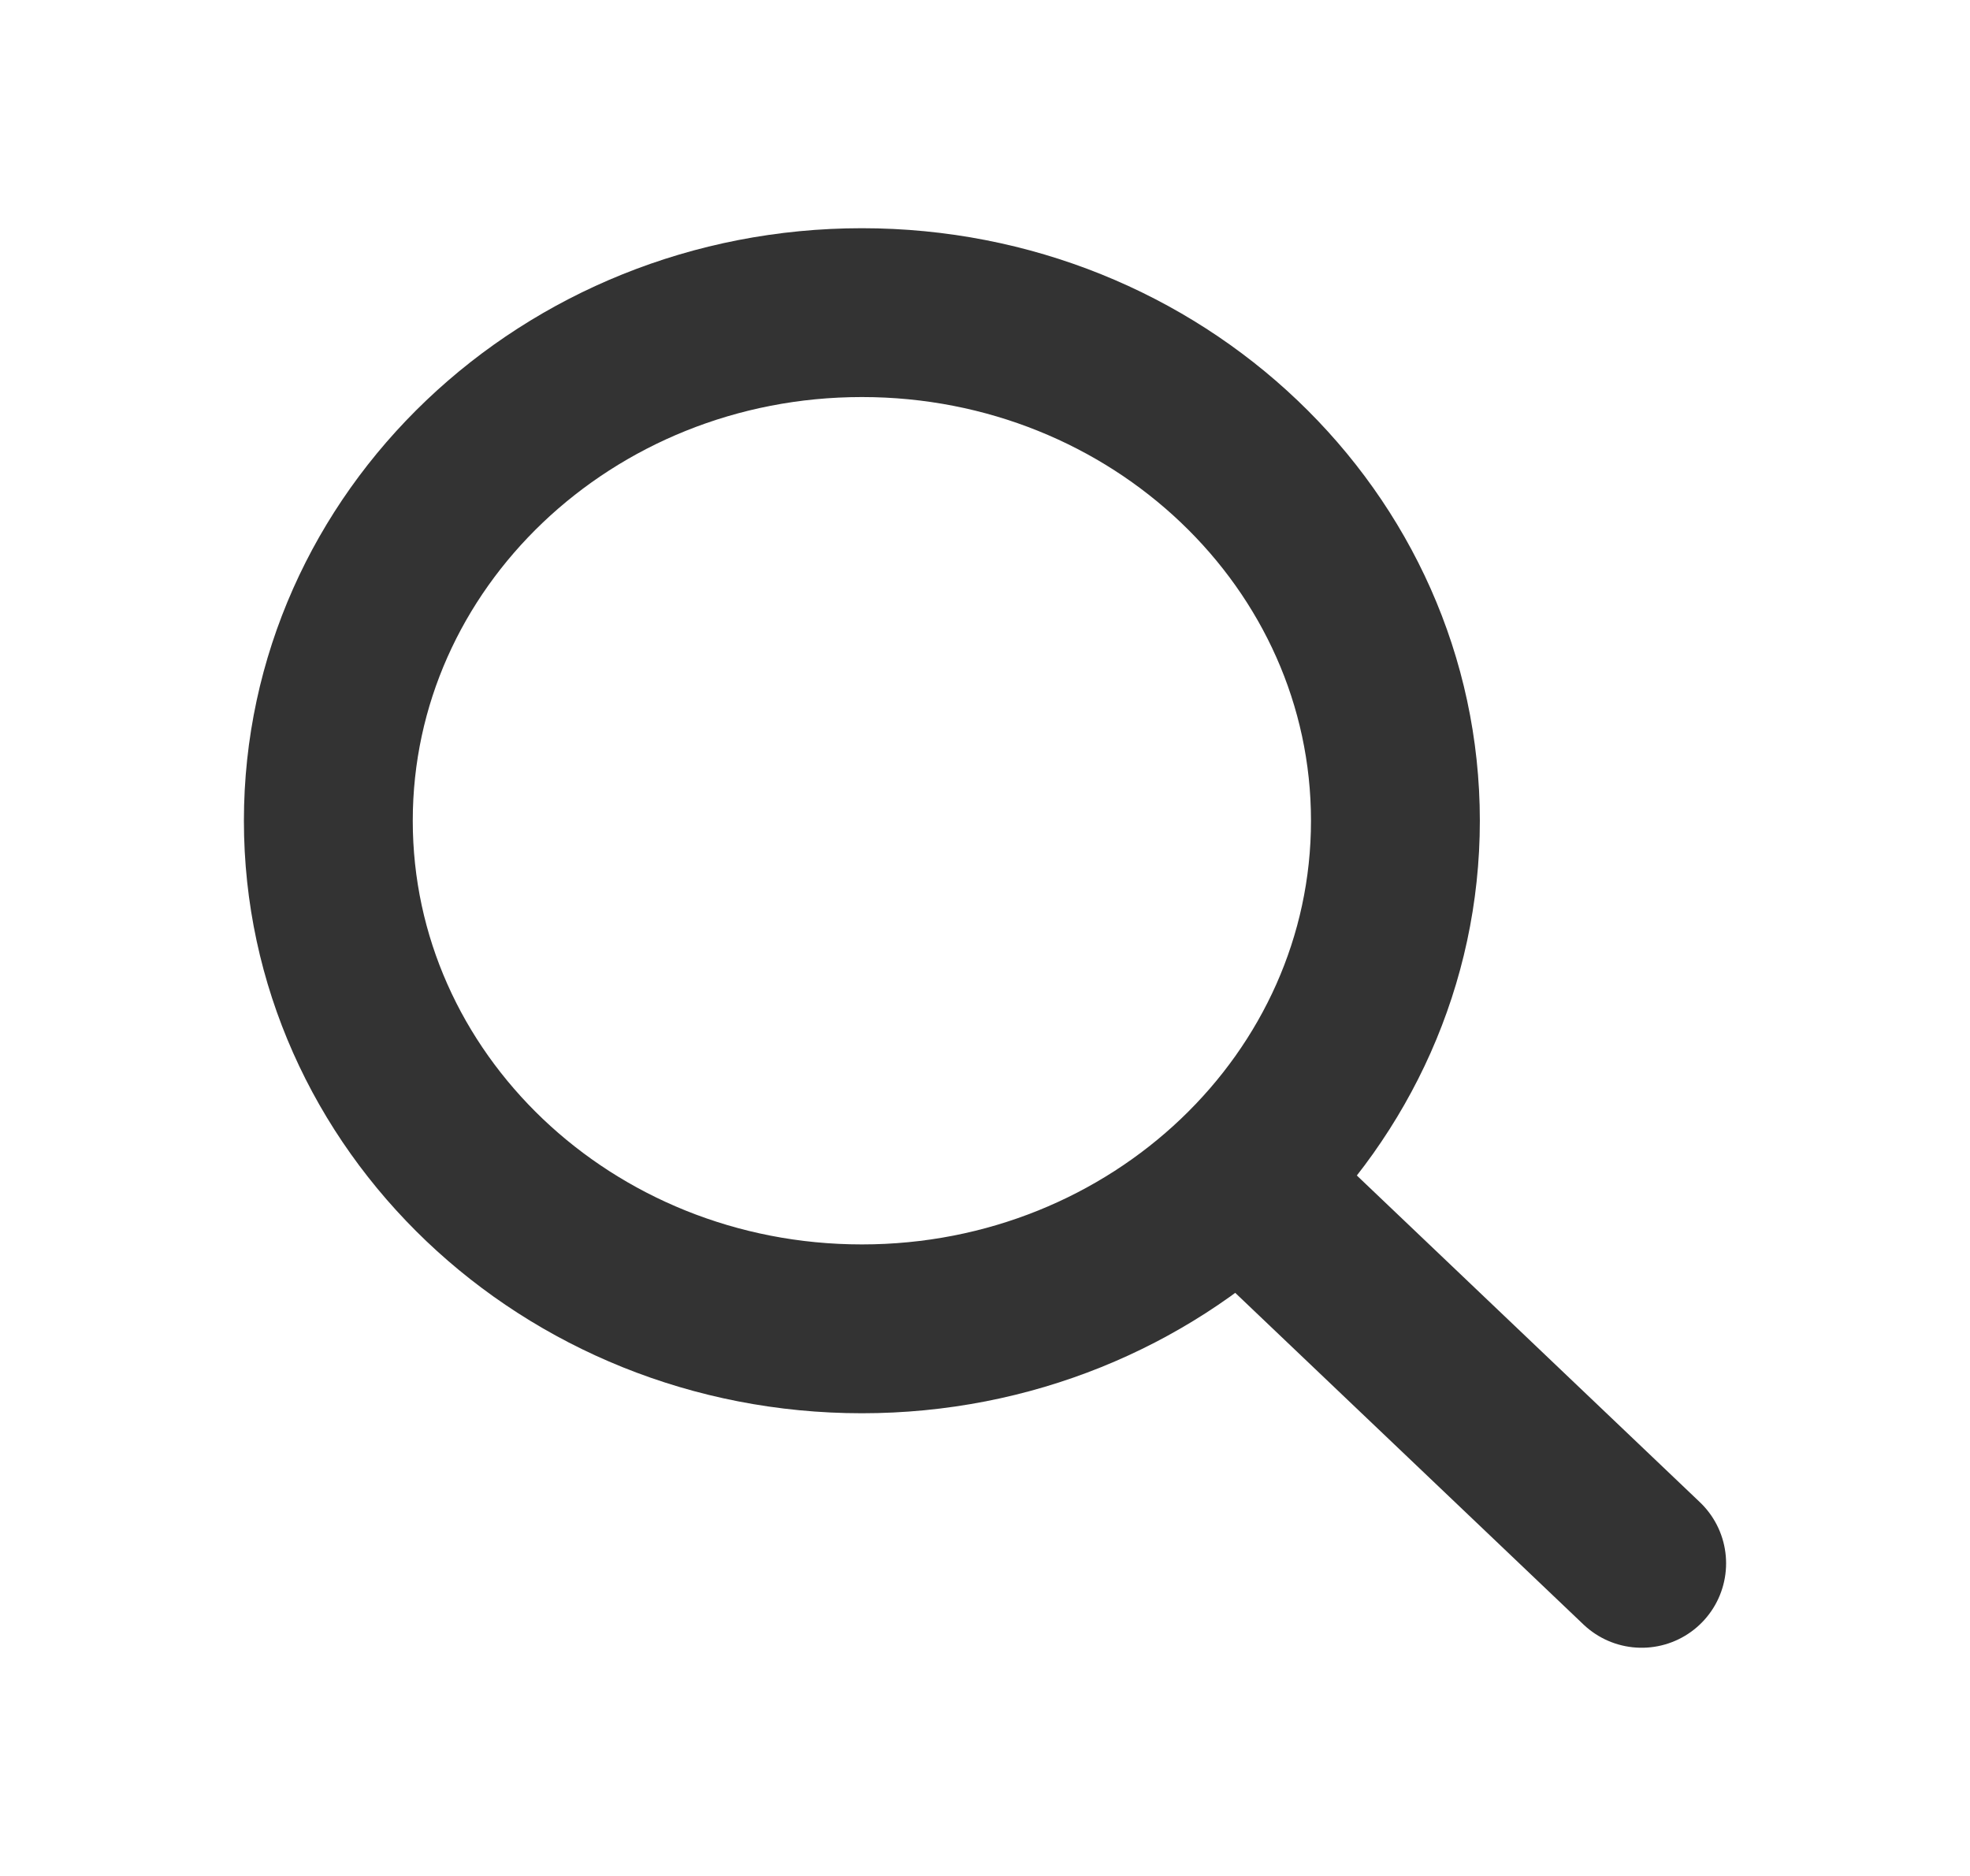 <svg width="21" height="20" viewBox="0 0 21 20" fill="none" xmlns="http://www.w3.org/2000/svg">
<path d="M17.5 16.667L13.209 12.58M13.209 12.58C14.238 11.6 14.875 10.246 14.875 8.75C14.875 5.758 12.329 3.333 9.188 3.333C6.046 3.333 3.5 5.758 3.5 8.75C3.5 11.742 6.046 14.167 9.188 14.167C10.758 14.167 12.18 13.56 13.209 12.58Z" stroke="#333333" stroke-width="1.8" stroke-linecap="round" stroke-linejoin="round"/>
</svg>
